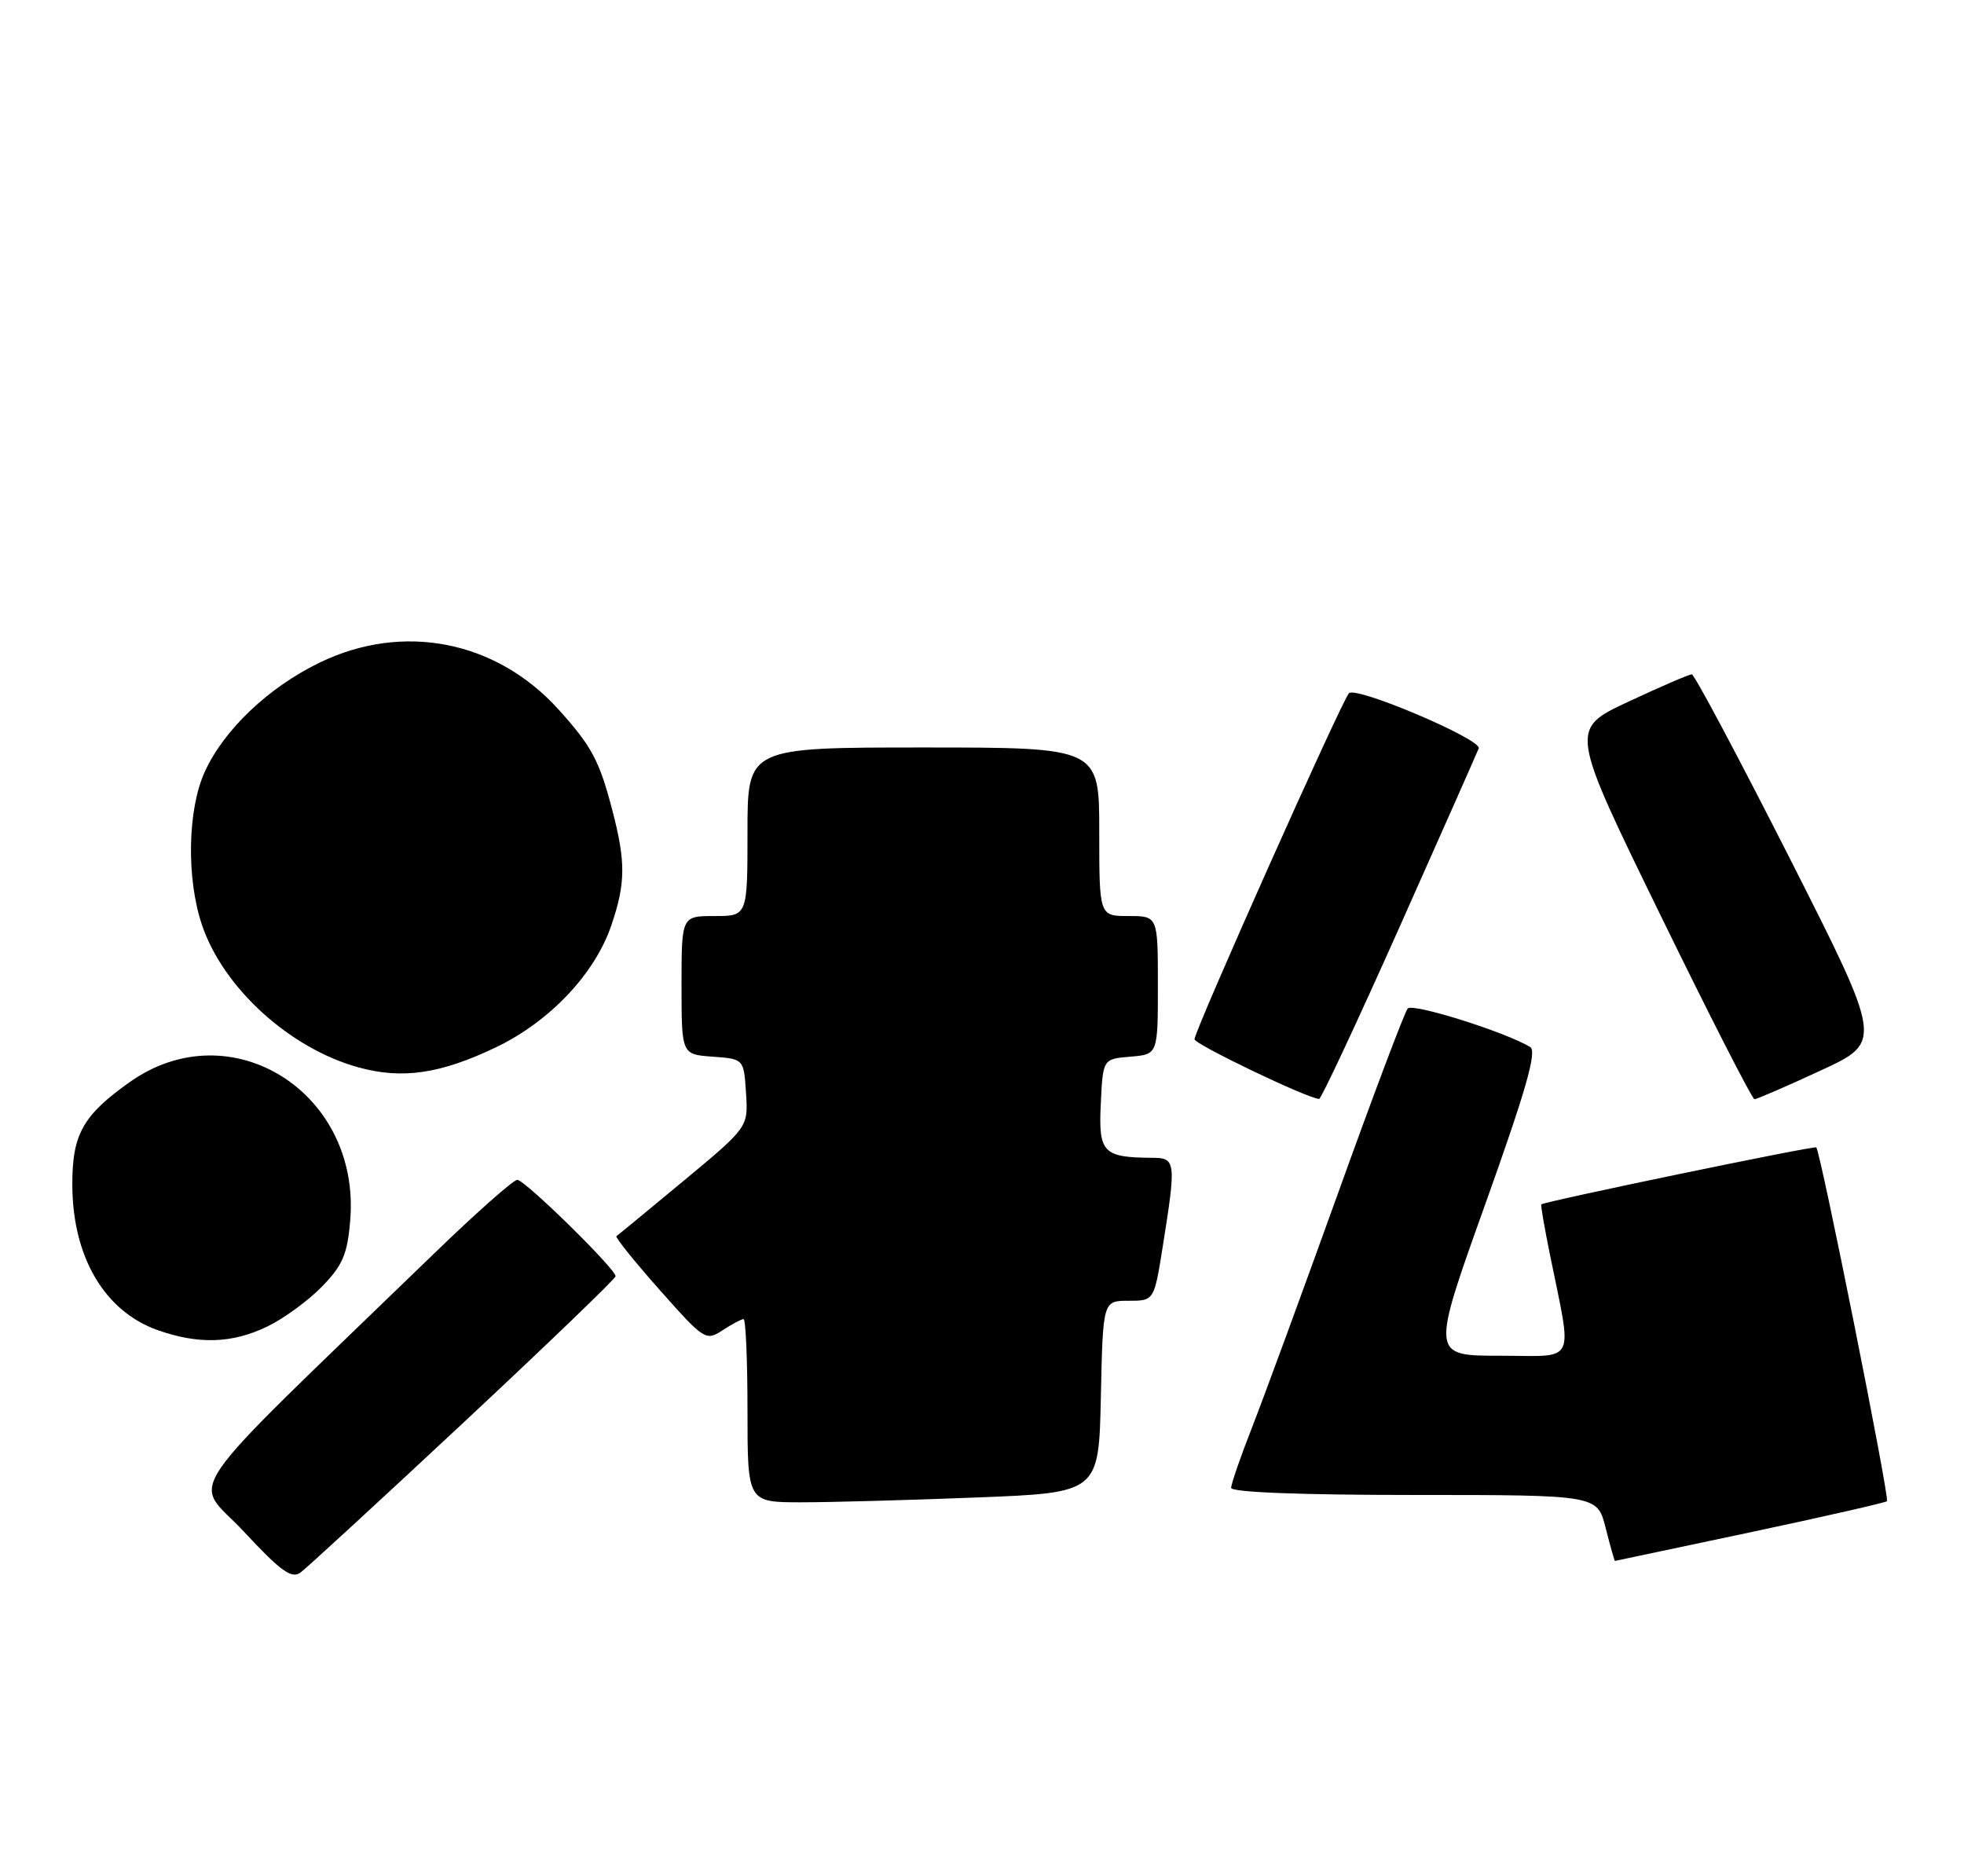 <?xml version="1.0" encoding="UTF-8" standalone="no"?>
<!DOCTYPE svg PUBLIC "-//W3C//DTD SVG 1.1//EN" "http://www.w3.org/Graphics/SVG/1.1/DTD/svg11.dtd" >
<svg xmlns="http://www.w3.org/2000/svg" xmlns:xlink="http://www.w3.org/1999/xlink" version="1.1" viewBox="0 0 268 256">
 <g >
 <path fill="currentColor"
d=" M 63.25 194.12 C 74.66 183.46 84.00 174.48 84.00 174.15 C 84.00 173.14 71.62 161.00 70.59 161.00 C 70.05 161.00 64.86 165.60 59.06 171.22 C 23.35 205.80 26.29 201.49 33.26 208.98 C 38.29 214.39 39.79 215.48 41.00 214.59 C 41.82 213.99 51.83 204.78 63.25 194.12 Z  M 238.81 209.10 C 248.89 206.96 257.29 205.04 257.49 204.85 C 257.88 204.46 248.40 157.02 247.84 156.57 C 247.53 156.32 210.73 163.95 210.32 164.35 C 210.22 164.44 210.74 167.44 211.46 171.01 C 214.59 186.49 215.31 185.00 204.68 185.00 C 195.27 185.00 195.27 185.00 202.67 164.33 C 208.24 148.75 209.75 143.47 208.81 142.88 C 205.53 140.86 192.77 136.84 192.09 137.62 C 191.67 138.10 187.36 149.53 182.52 163.00 C 177.67 176.47 172.42 190.77 170.85 194.78 C 169.28 198.78 168.00 202.49 168.00 203.03 C 168.00 203.63 177.44 204.00 192.99 204.00 C 217.97 204.00 217.97 204.00 219.10 208.50 C 219.73 210.97 220.30 213.00 220.37 213.00 C 220.44 212.99 228.74 211.24 238.81 209.10 Z  M 133.31 204.34 C 149.94 203.69 149.94 203.69 150.22 190.59 C 150.50 177.50 150.50 177.50 154.00 177.50 C 157.49 177.50 157.49 177.50 158.68 170.00 C 160.51 158.51 160.45 158.00 157.25 157.99 C 150.51 157.95 149.88 157.30 150.21 150.62 C 150.50 144.50 150.50 144.50 154.25 144.19 C 158.00 143.88 158.00 143.88 158.00 134.44 C 158.00 125.00 158.00 125.00 154.00 125.00 C 150.00 125.00 150.00 125.00 150.00 113.50 C 150.00 102.00 150.00 102.00 126.00 102.00 C 102.00 102.00 102.00 102.00 102.00 113.50 C 102.00 125.00 102.00 125.00 97.50 125.00 C 93.00 125.00 93.00 125.00 93.00 134.44 C 93.00 143.89 93.00 143.89 97.25 144.19 C 101.50 144.50 101.50 144.50 101.80 149.16 C 102.10 153.81 102.10 153.81 93.30 161.12 C 88.46 165.13 84.33 168.54 84.12 168.68 C 83.91 168.82 86.55 172.11 90.00 176.00 C 96.08 182.86 96.32 183.02 98.59 181.53 C 99.88 180.69 101.17 180.00 101.46 180.00 C 101.76 180.00 102.00 185.62 102.00 192.50 C 102.00 205.00 102.00 205.00 109.34 205.00 C 113.38 205.00 124.16 204.70 133.31 204.34 Z  M 36.48 181.01 C 38.74 179.92 42.10 177.46 43.96 175.54 C 46.77 172.65 47.41 171.13 47.79 166.51 C 49.24 149.05 31.49 137.91 17.73 147.64 C 11.29 152.19 9.83 154.82 9.87 161.75 C 9.91 171.54 14.27 178.93 21.50 181.50 C 27.10 183.48 31.69 183.33 36.48 181.01 Z  M 191.00 126.45 C 196.78 113.49 201.62 102.55 201.78 102.12 C 202.21 100.89 185.01 93.58 184.07 94.60 C 183.05 95.71 163.00 140.62 163.00 141.81 C 163.00 142.50 178.30 149.84 180.00 149.96 C 180.28 149.98 185.22 139.40 191.00 126.45 Z  M 248.44 146.08 C 256.91 142.17 256.91 142.17 244.21 117.10 C 237.22 103.32 231.21 92.03 230.86 92.02 C 230.50 92.01 226.61 93.69 222.20 95.75 C 214.19 99.50 214.19 99.50 226.52 124.75 C 233.30 138.64 239.10 150.00 239.41 150.00 C 239.71 150.00 243.78 148.24 248.44 146.08 Z  M 67.70 142.90 C 75.03 139.38 81.17 132.89 83.42 126.27 C 85.37 120.56 85.40 117.62 83.57 110.62 C 81.80 103.80 80.75 101.84 76.23 96.83 C 67.71 87.40 55.00 84.90 43.61 90.42 C 36.62 93.81 30.54 99.59 27.93 105.34 C 25.58 110.52 25.42 119.94 27.58 126.27 C 30.50 134.85 39.57 143.09 48.95 145.66 C 54.92 147.30 60.12 146.53 67.70 142.90 Z "/>
</g>
</svg>